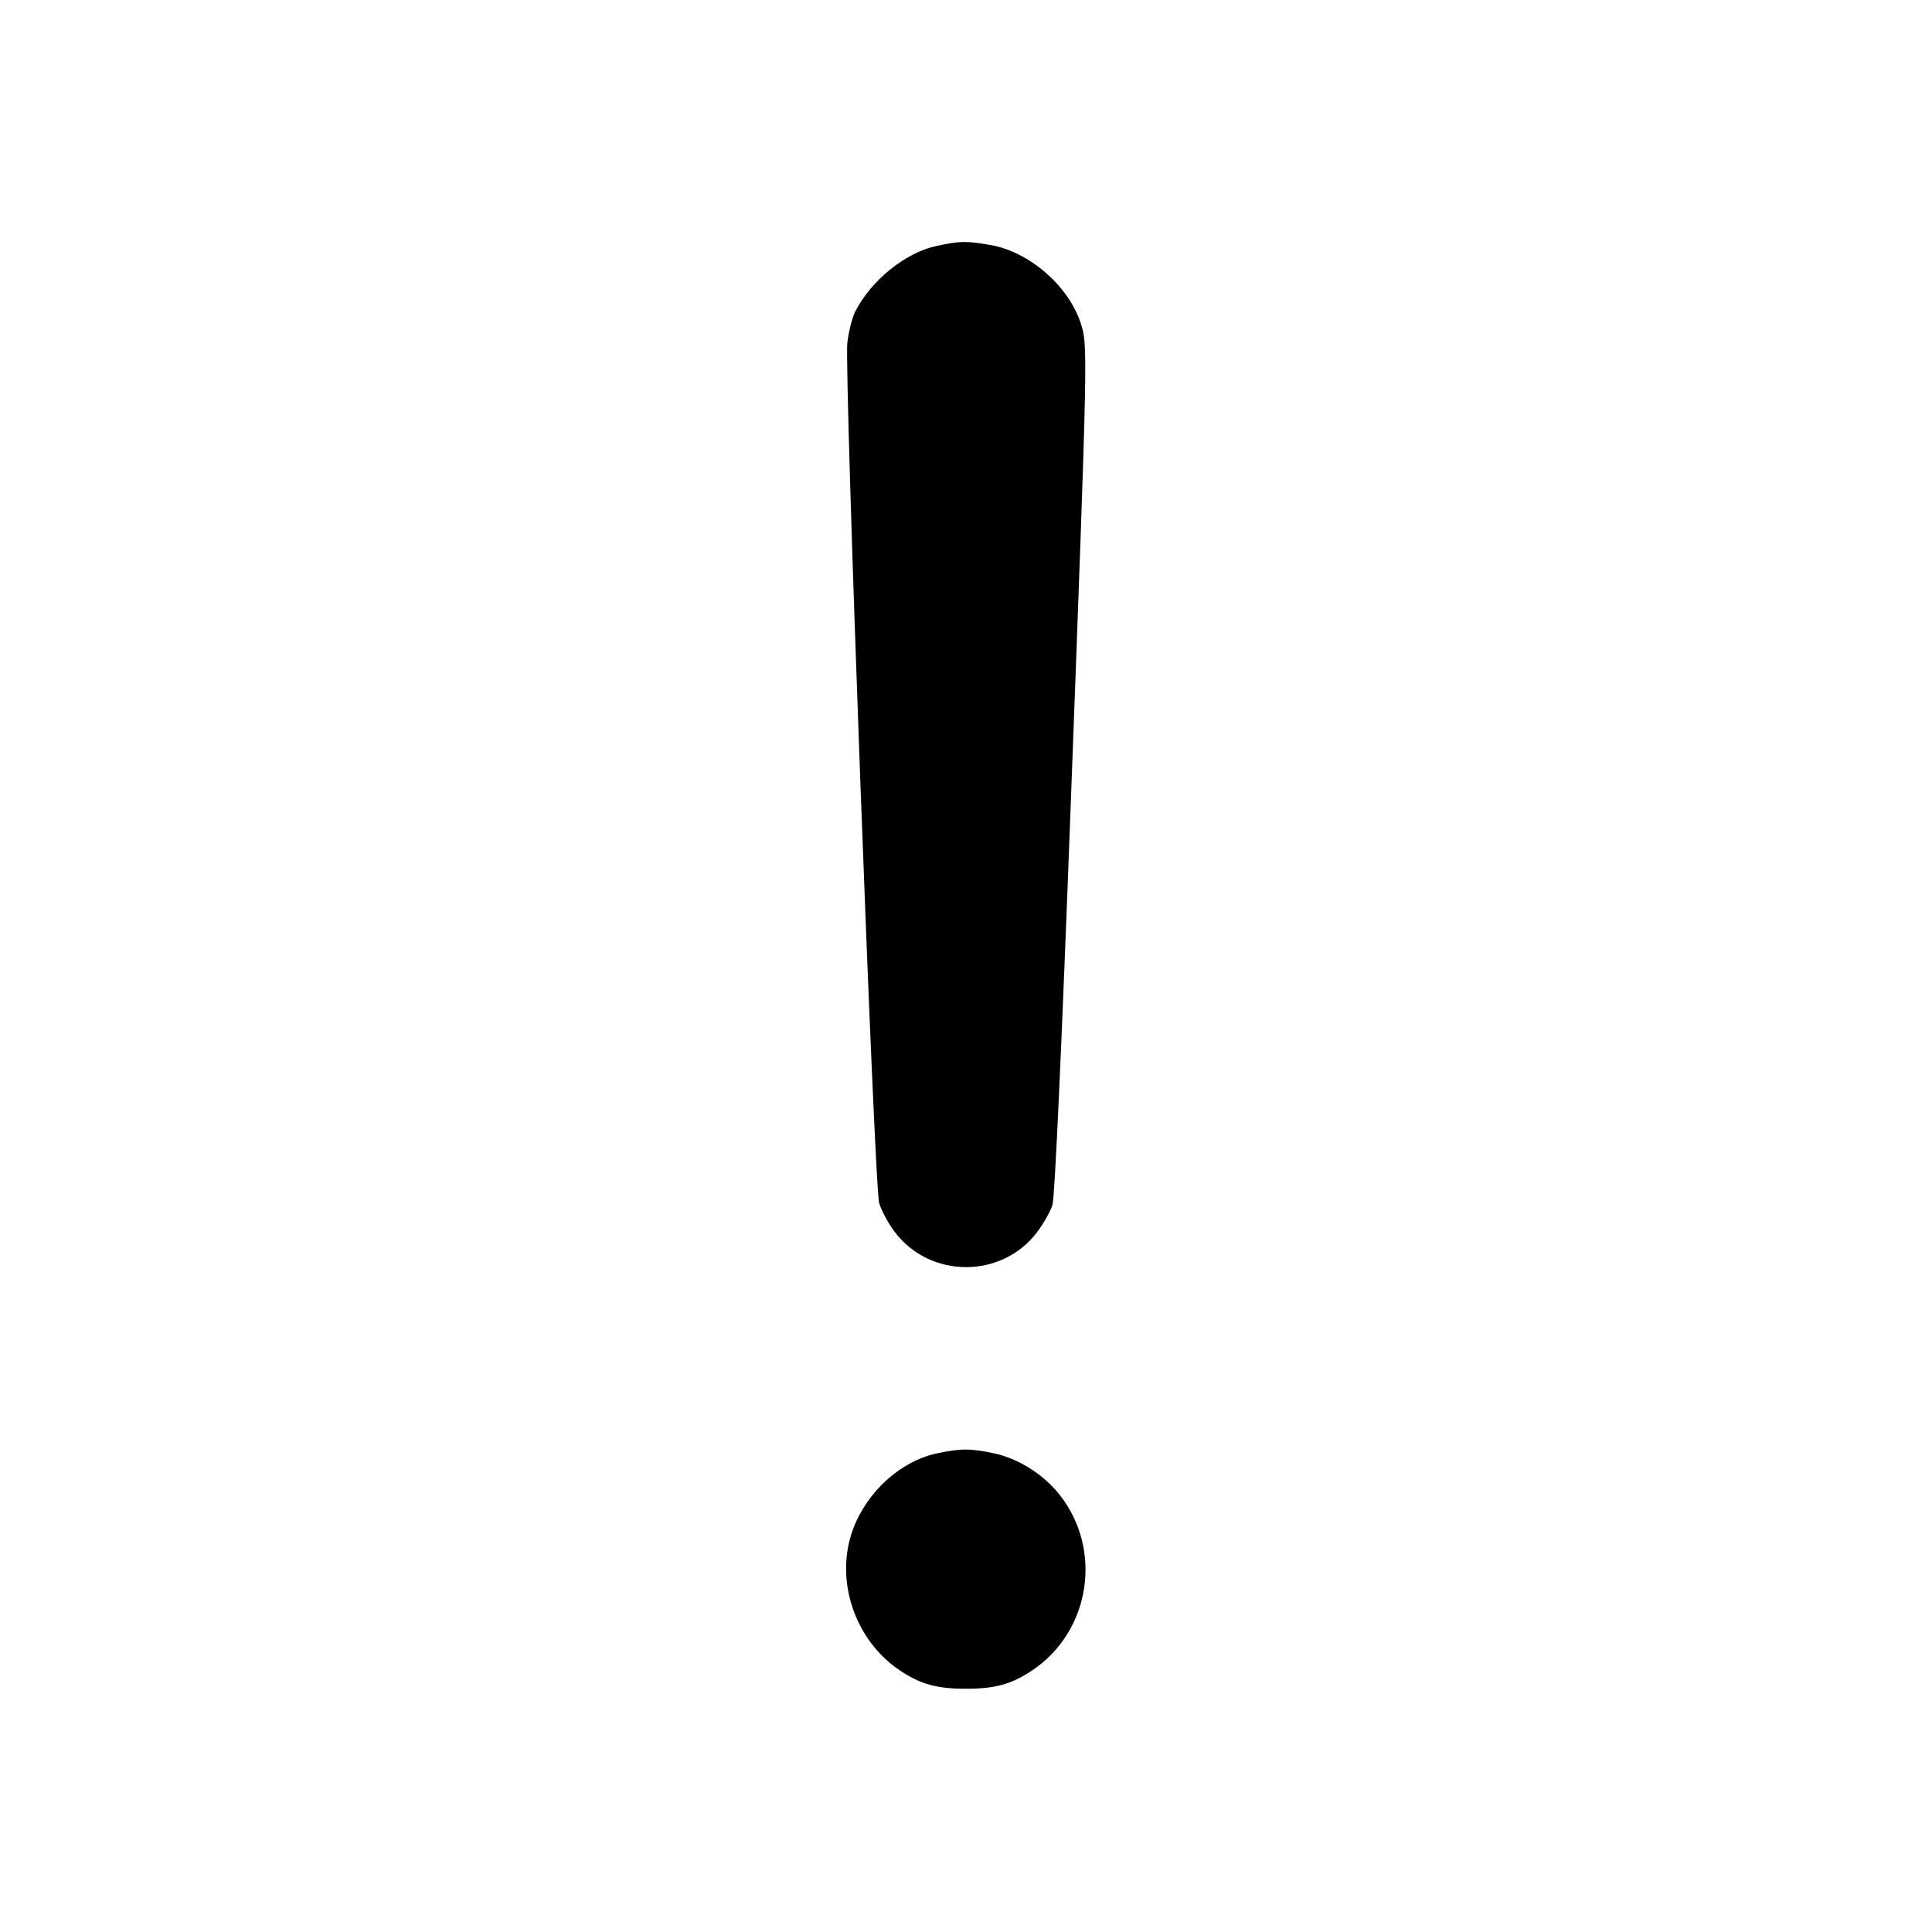 <svg xmlns="http://www.w3.org/2000/svg" width="512" height="512"><path d="M248.179 65.183c-8.242 1.772-17.343 9.123-21.549 17.405-.783 1.541-1.717 5.243-2.076 8.227-.877 7.282 7.112 223.25 8.434 227.989.536 1.924 2.392 5.373 4.124 7.665 9.387 12.42 28.364 12.452 37.727.064 1.706-2.256 3.542-5.514 4.081-7.238.611-1.953 2.433-41.905 4.832-105.962 4.576-122.162 4.571-121.89 2.598-127.829-3.265-9.831-13.639-18.792-23.802-20.562-6.504-1.133-8.107-1.106-14.369.241m.076 319.985c-9.532 2.052-18.409 10.05-22.142 19.95-5.05 13.392.313 29.583 12.465 37.632 5.452 3.611 9.729 4.786 17.422 4.786 7.693 0 11.97-1.175 17.422-4.786 15.525-10.283 18.952-31.992 7.365-46.65-4.272-5.405-10.965-9.614-17.448-10.973-6.257-1.312-8.835-1.305-15.084.041" fill-rule="evenodd"/></svg>